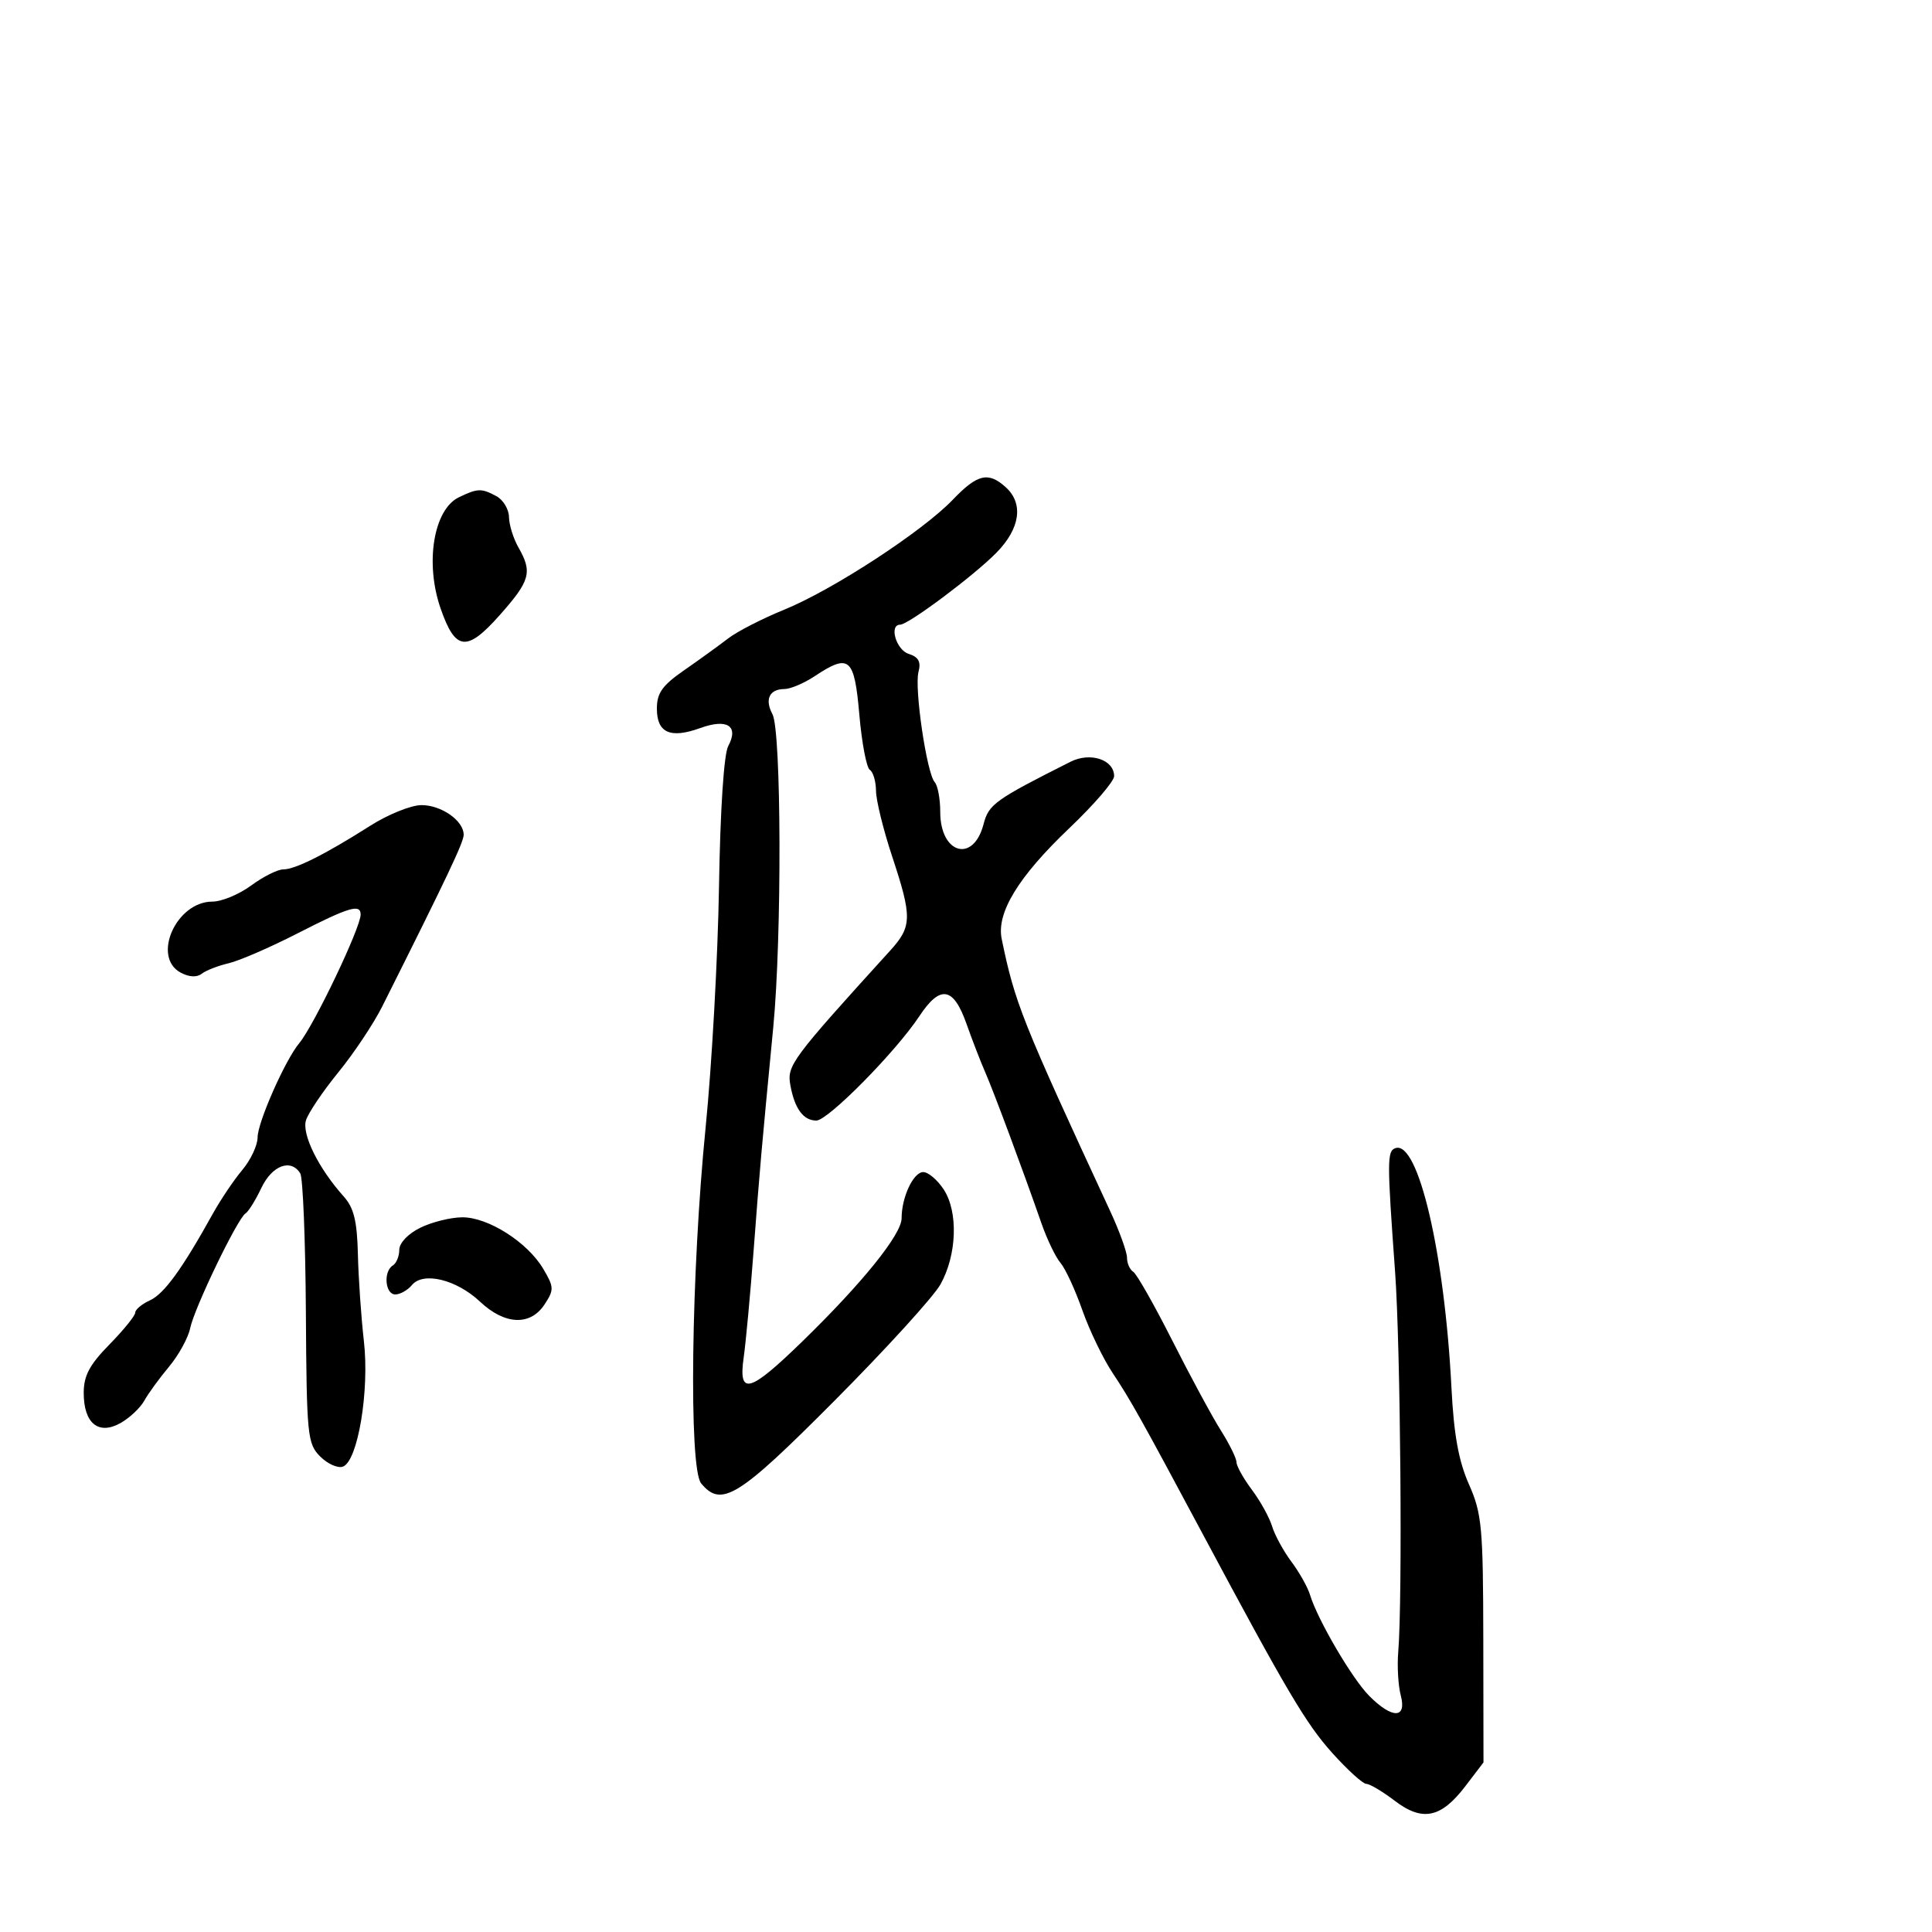 <svg xmlns="http://www.w3.org/2000/svg" width="300" height="300" viewBox="0 0 300 300" version="1.1">
	<path d="M 147.946 77.600 C 143.242 82.513, 129.278 91.621, 121.773 94.670 C 118.379 96.050, 114.453 98.064, 113.051 99.147 C 111.648 100.229, 108.588 102.442, 106.250 104.064 C 102.836 106.432, 102 107.608, 102 110.038 C 102 113.799, 104.083 114.733, 108.725 113.055 C 112.929 111.535, 114.758 112.715, 113.075 115.861 C 112.403 117.116, 111.838 125.754, 111.645 137.718 C 111.469 148.598, 110.538 165.375, 109.575 175 C 107.319 197.557, 106.932 227.984, 108.872 230.336 C 112.017 234.148, 114.641 232.521, 129.612 217.472 C 137.562 209.482, 144.947 201.374, 146.025 199.455 C 148.591 194.886, 148.825 188.188, 146.540 184.701 C 145.566 183.215, 144.136 182, 143.360 182 C 141.828 182, 140 185.904, 140 189.176 C 140 191.666, 133.939 199.190, 124.634 208.250 C 116.346 216.320, 114.622 216.791, 115.484 210.750 C 115.817 208.412, 116.515 200.875, 117.035 194 C 117.996 181.291, 118.203 178.943, 120.073 159.500 C 121.419 145.505, 121.338 113.500, 119.949 110.906 C 118.712 108.593, 119.468 107.003, 121.809 106.993 C 122.739 106.990, 124.850 106.093, 126.500 105 C 131.897 101.426, 132.662 102.085, 133.438 110.983 C 133.821 115.373, 134.554 119.224, 135.067 119.542 C 135.580 119.859, 136.012 121.329, 136.026 122.809 C 136.040 124.289, 137.165 128.859, 138.526 132.965 C 141.652 142.397, 141.624 143.867, 138.250 147.582 C 122.867 164.515, 122.173 165.451, 122.727 168.509 C 123.387 172.153, 124.744 174, 126.762 174 C 128.562 174, 139.087 163.337, 142.749 157.803 C 146.003 152.885, 148.046 153.220, 150.086 159.004 C 150.958 161.477, 152.263 164.850, 152.986 166.500 C 154.295 169.486, 158.739 181.427, 161.732 190 C 162.597 192.475, 163.922 195.223, 164.677 196.107 C 165.433 196.990, 166.955 200.287, 168.061 203.433 C 169.167 206.579, 171.293 210.984, 172.786 213.223 C 175.512 217.312, 177.269 220.452, 186.650 238 C 199.769 262.538, 202.798 267.662, 206.843 272.166 C 209.231 274.824, 211.624 277, 212.159 277 C 212.695 277, 214.674 278.175, 216.557 279.611 C 220.880 282.908, 223.759 282.315, 227.549 277.347 L 230.355 273.668 230.326 254.563 C 230.298 237.083, 230.109 235.034, 228.094 230.479 C 226.490 226.853, 225.753 222.782, 225.382 215.500 C 224.319 194.605, 220.222 177.069, 216.686 178.283 C 215.374 178.734, 215.370 180.144, 216.629 197.500 C 217.473 209.132, 217.799 248.392, 217.119 256.500 C 216.934 258.700, 217.109 261.738, 217.508 263.250 C 218.468 266.890, 216.217 266.944, 212.639 263.366 C 209.974 260.701, 204.591 251.517, 203.411 247.622 C 203.057 246.455, 201.760 244.150, 200.528 242.500 C 199.296 240.850, 197.946 238.375, 197.528 237 C 197.110 235.625, 195.695 233.068, 194.384 231.317 C 193.073 229.566, 192 227.644, 192 227.047 C 192 226.449, 190.903 224.222, 189.562 222.098 C 188.221 219.974, 184.832 213.701, 182.031 208.158 C 179.230 202.615, 176.502 197.811, 175.969 197.481 C 175.436 197.152, 175 196.166, 175 195.291 C 175 194.415, 173.833 191.179, 172.406 188.100 C 158.650 158.410, 157.595 155.764, 155.542 145.795 C 154.706 141.740, 158.136 136.123, 166.045 128.597 C 169.870 124.956, 173 121.323, 173 120.524 C 173 117.958, 169.306 116.736, 166.231 118.284 C 154.490 124.196, 153.527 124.887, 152.728 127.970 C 151.149 134.062, 146 132.614, 146 126.078 C 146 124.055, 145.613 121.972, 145.141 121.450 C 143.903 120.080, 141.959 106.875, 142.622 104.338 C 143.036 102.755, 142.635 102.019, 141.091 101.529 C 139.151 100.913, 138.015 97, 139.777 97 C 141.050 97, 151.249 89.373, 154.742 85.808 C 158.421 82.055, 158.966 78.184, 156.171 75.655 C 153.463 73.204, 151.771 73.604, 147.946 77.600 M 71.255 77.218 C 67.327 79.113, 65.961 87.428, 68.418 94.487 C 70.713 101.084, 72.475 101.284, 77.585 95.527 C 82.339 90.173, 82.704 88.855, 80.500 85 C 79.714 83.625, 79.055 81.503, 79.035 80.285 C 79.016 79.067, 78.130 77.605, 77.066 77.035 C 74.748 75.795, 74.168 75.813, 71.255 77.218 M 57.500 128.217 C 50.511 132.661, 45.850 135, 43.983 135 C 43.106 135, 40.864 136.125, 39 137.500 C 37.136 138.875, 34.427 140, 32.980 140 C 27.363 140, 23.528 148.607, 28.064 151.034 C 29.359 151.727, 30.570 151.792, 31.314 151.207 C 31.966 150.695, 33.850 149.961, 35.500 149.576 C 37.150 149.191, 41.962 147.104, 46.193 144.938 C 54.187 140.846, 56 140.305, 56 142.011 C 56 144.060, 48.747 159.246, 46.454 162 C 44.270 164.622, 40 174.289, 40 176.610 C 40 177.840, 38.930 180.119, 37.623 181.673 C 36.315 183.228, 34.247 186.300, 33.027 188.500 C 28.282 197.056, 25.478 200.917, 23.284 201.916 C 22.028 202.489, 21 203.345, 21 203.819 C 21 204.294, 19.200 206.518, 17 208.762 C 13.892 211.933, 13 213.614, 13 216.299 C 13 221.031, 15.312 222.903, 18.747 220.952 C 20.152 220.153, 21.797 218.601, 22.401 217.503 C 23.006 216.405, 24.731 214.034, 26.236 212.235 C 27.740 210.436, 29.224 207.734, 29.533 206.232 C 30.178 203.091, 36.882 189.191, 38.120 188.426 C 38.574 188.145, 39.685 186.359, 40.587 184.458 C 42.249 180.956, 45.179 179.862, 46.626 182.204 C 47.035 182.866, 47.426 192.555, 47.496 203.737 C 47.615 222.985, 47.734 224.178, 49.728 226.172 C 50.886 227.330, 52.476 228.031, 53.261 227.730 C 55.572 226.843, 57.385 215.952, 56.504 208.245 C 56.081 204.535, 55.662 198.478, 55.574 194.785 C 55.450 189.583, 54.952 187.554, 53.368 185.785 C 49.448 181.404, 46.831 176.108, 47.518 173.943 C 47.882 172.796, 50.149 169.439, 52.556 166.485 C 54.962 163.530, 58.015 158.950, 59.341 156.306 C 69.501 136.038, 72 130.770, 72 129.622 C 72 127.434, 68.520 124.999, 65.421 125.019 C 63.815 125.029, 60.250 126.469, 57.500 128.217 M 65.250 190.648 C 63.365 191.577, 62 193.012, 62 194.066 C 62 195.065, 61.550 196.160, 61 196.500 C 59.498 197.428, 59.797 201, 61.378 201 C 62.135 201, 63.299 200.344, 63.965 199.542 C 65.725 197.421, 70.887 198.683, 74.548 202.130 C 78.389 205.747, 82.356 205.912, 84.561 202.547 C 86.050 200.275, 86.035 199.868, 84.359 197.031 C 81.913 192.890, 75.790 188.995, 71.771 189.023 C 69.972 189.035, 67.037 189.767, 65.250 190.648" stroke="none" fill="black" fill-rule="evenodd"/>
</svg>